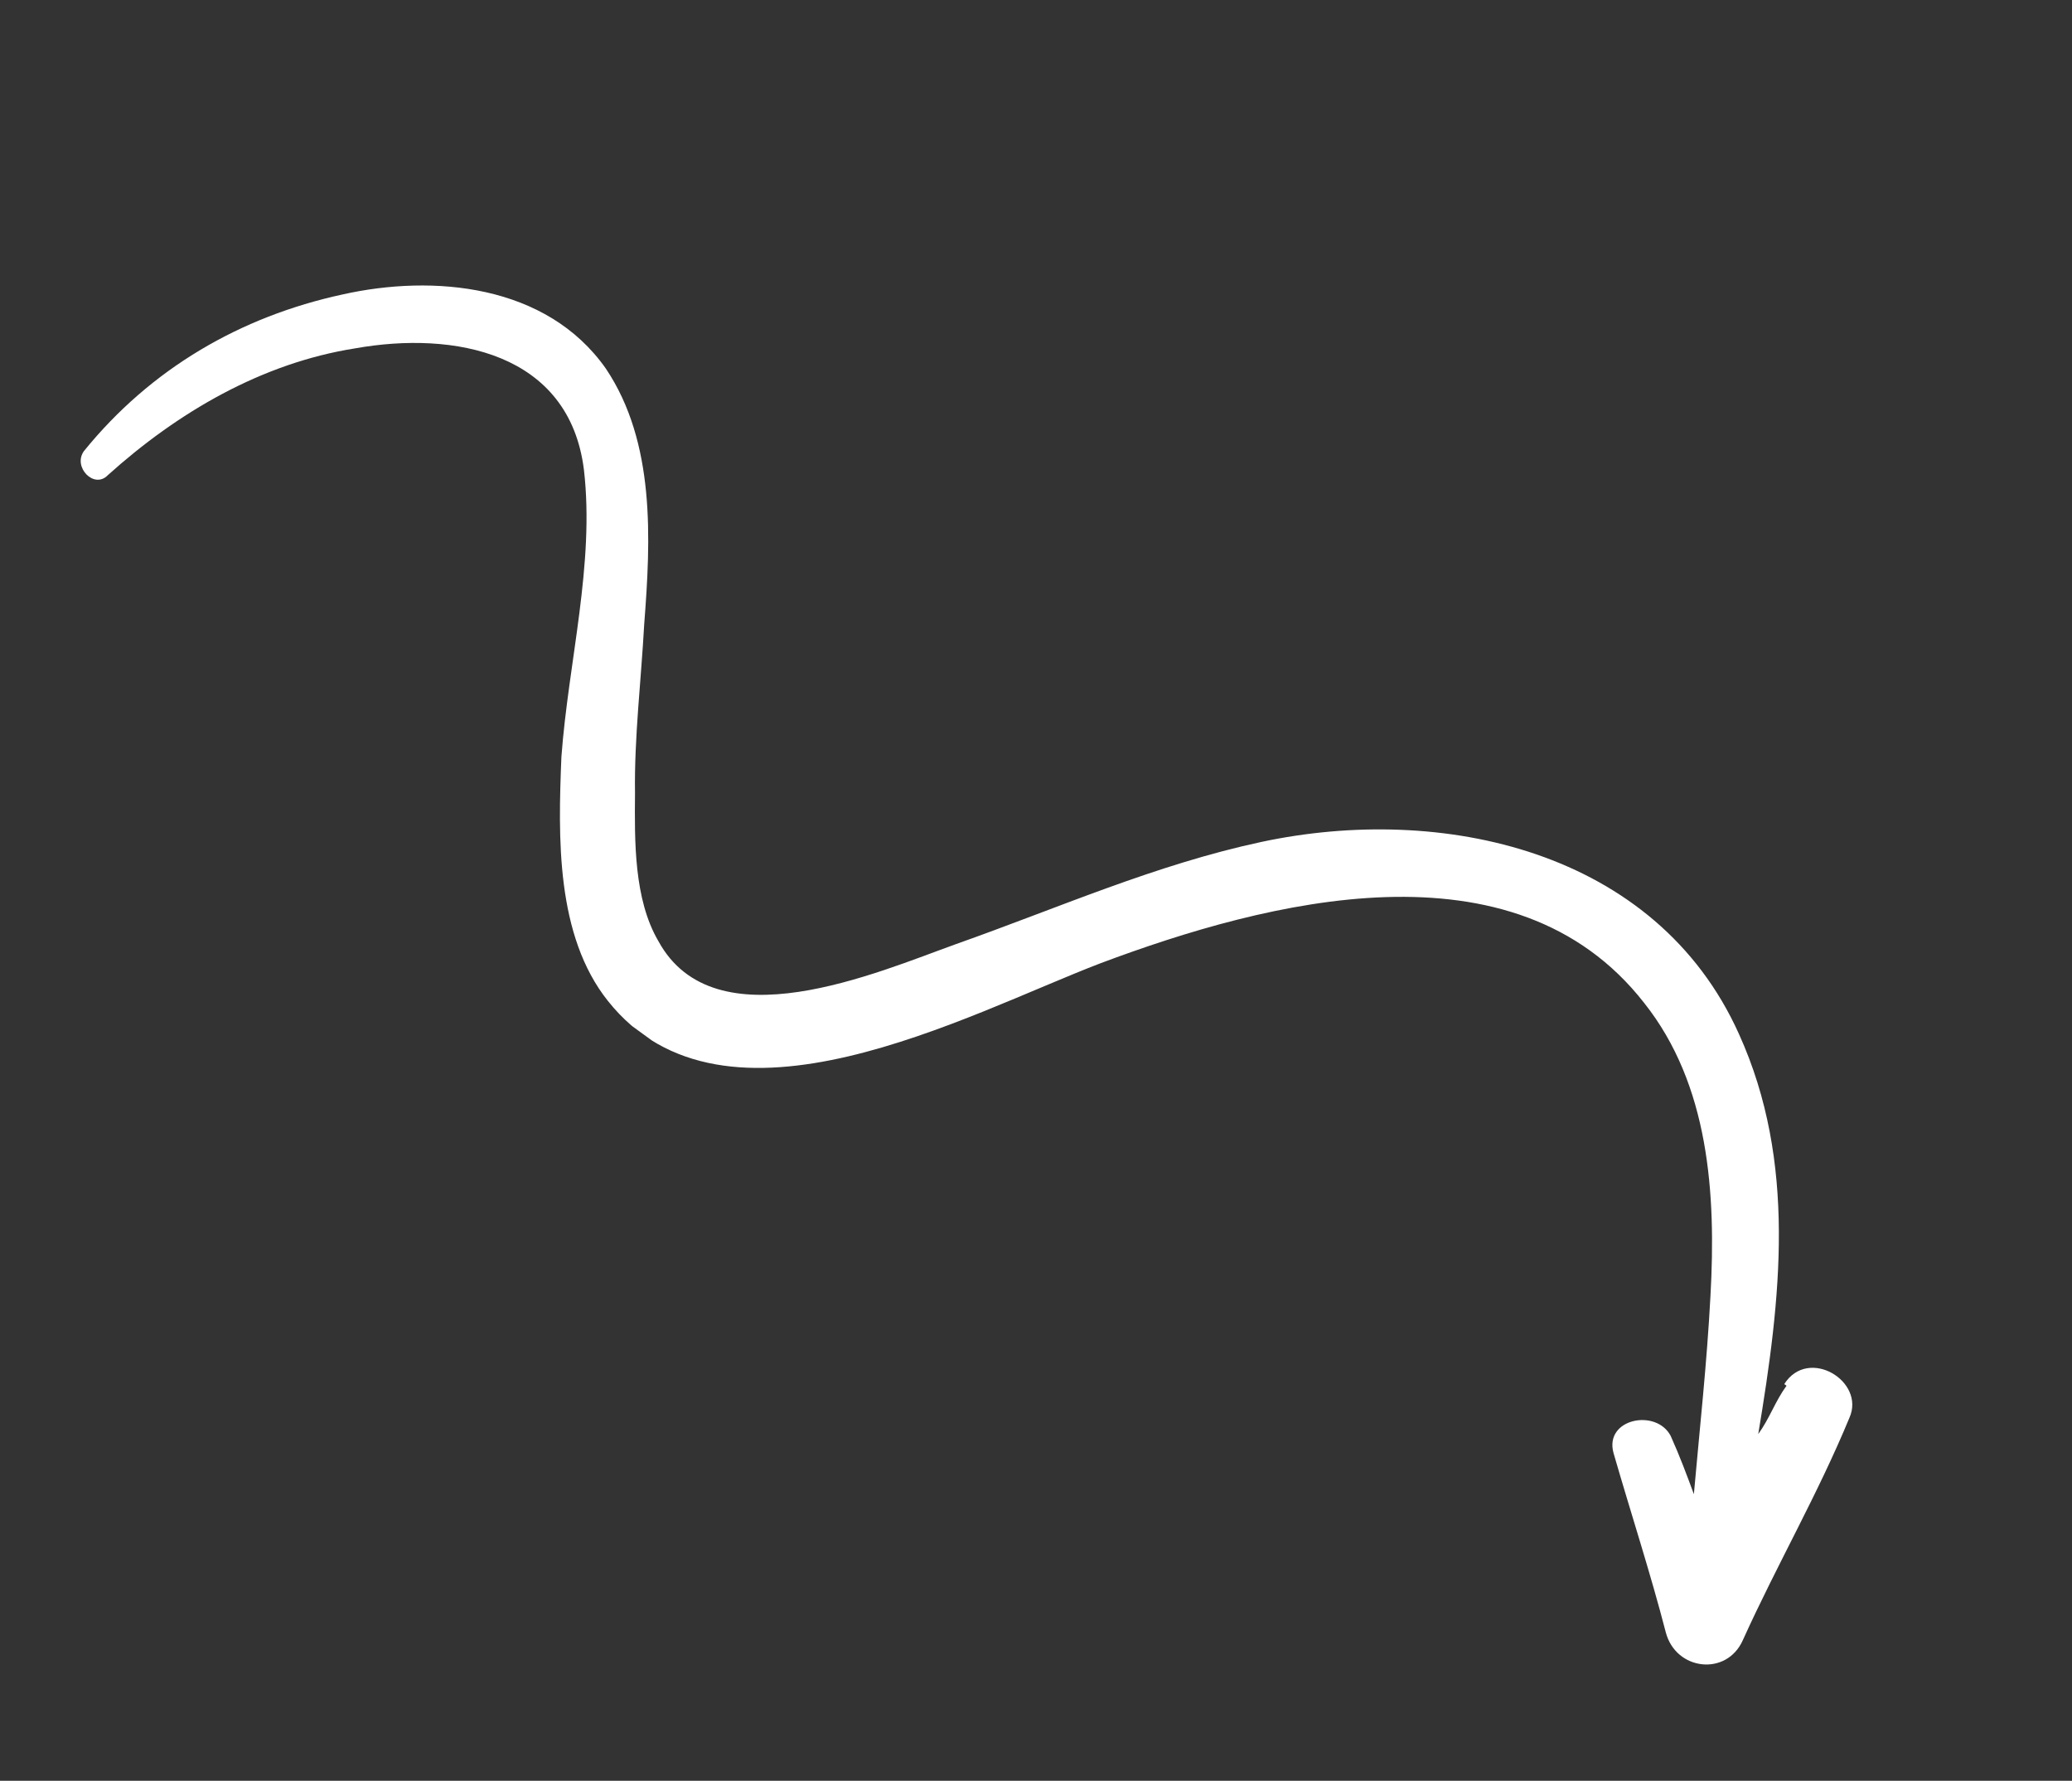 <svg width="121" height="104" viewBox="0 0 121 104" fill="none" xmlns="http://www.w3.org/2000/svg">
<rect x="0" y="0" width="121" height="104" fill="#333333" stroke="none"/>
<g clip-path="url(#clip0_27_3301)">
<path d="M104.329 80.927C103.658 81.849 103.347 82.83 102.677 83.752C103.993 75.851 104.95 67.89 101.55 60.384C96.701 49.61 84.155 46.929 73.668 49.168C67.467 50.497 61.805 53.023 55.843 55.131C51.21 56.795 41.729 60.974 38.449 54.964C37.012 52.51 37.059 49.122 37.083 46.321C37.035 43.065 37.442 39.736 37.621 36.444C38.004 31.488 38.279 25.85 35.382 21.528C31.922 16.596 25.302 16.01 20.011 17.195C14.037 18.488 8.806 21.529 4.903 26.342C4.233 27.264 5.49 28.581 6.292 27.755C10.374 24.079 15.282 21.206 20.741 20.344C26.523 19.314 33.251 20.582 34.101 27.442C34.736 32.937 33.192 38.659 32.785 44.202C32.594 48.895 32.451 54.629 35.504 58.46C42.34 67.055 56.49 59.225 64.295 56.244C73.98 52.616 88.417 48.82 96.019 58.577C99.802 63.341 100.222 69.686 99.887 75.683C99.684 79.562 99.253 83.477 98.918 87.26C98.511 86.159 98.104 85.057 97.565 83.86C96.727 82.244 93.674 82.843 94.225 84.854C95.255 88.421 96.38 91.857 97.278 95.329C97.865 97.567 100.834 97.914 101.779 95.783C103.766 91.39 106.149 87.284 108.004 82.794C108.95 80.663 105.597 78.628 104.197 80.831L104.329 80.927Z" fill="white"/>
</g>
<defs>
<clipPath id="clip0_27_3301">
<rect width="119.354" height="40.219" fill="white" transform="translate(23.654 0.553) rotate(36.025)"/>
</clipPath>
</defs>
</svg>

